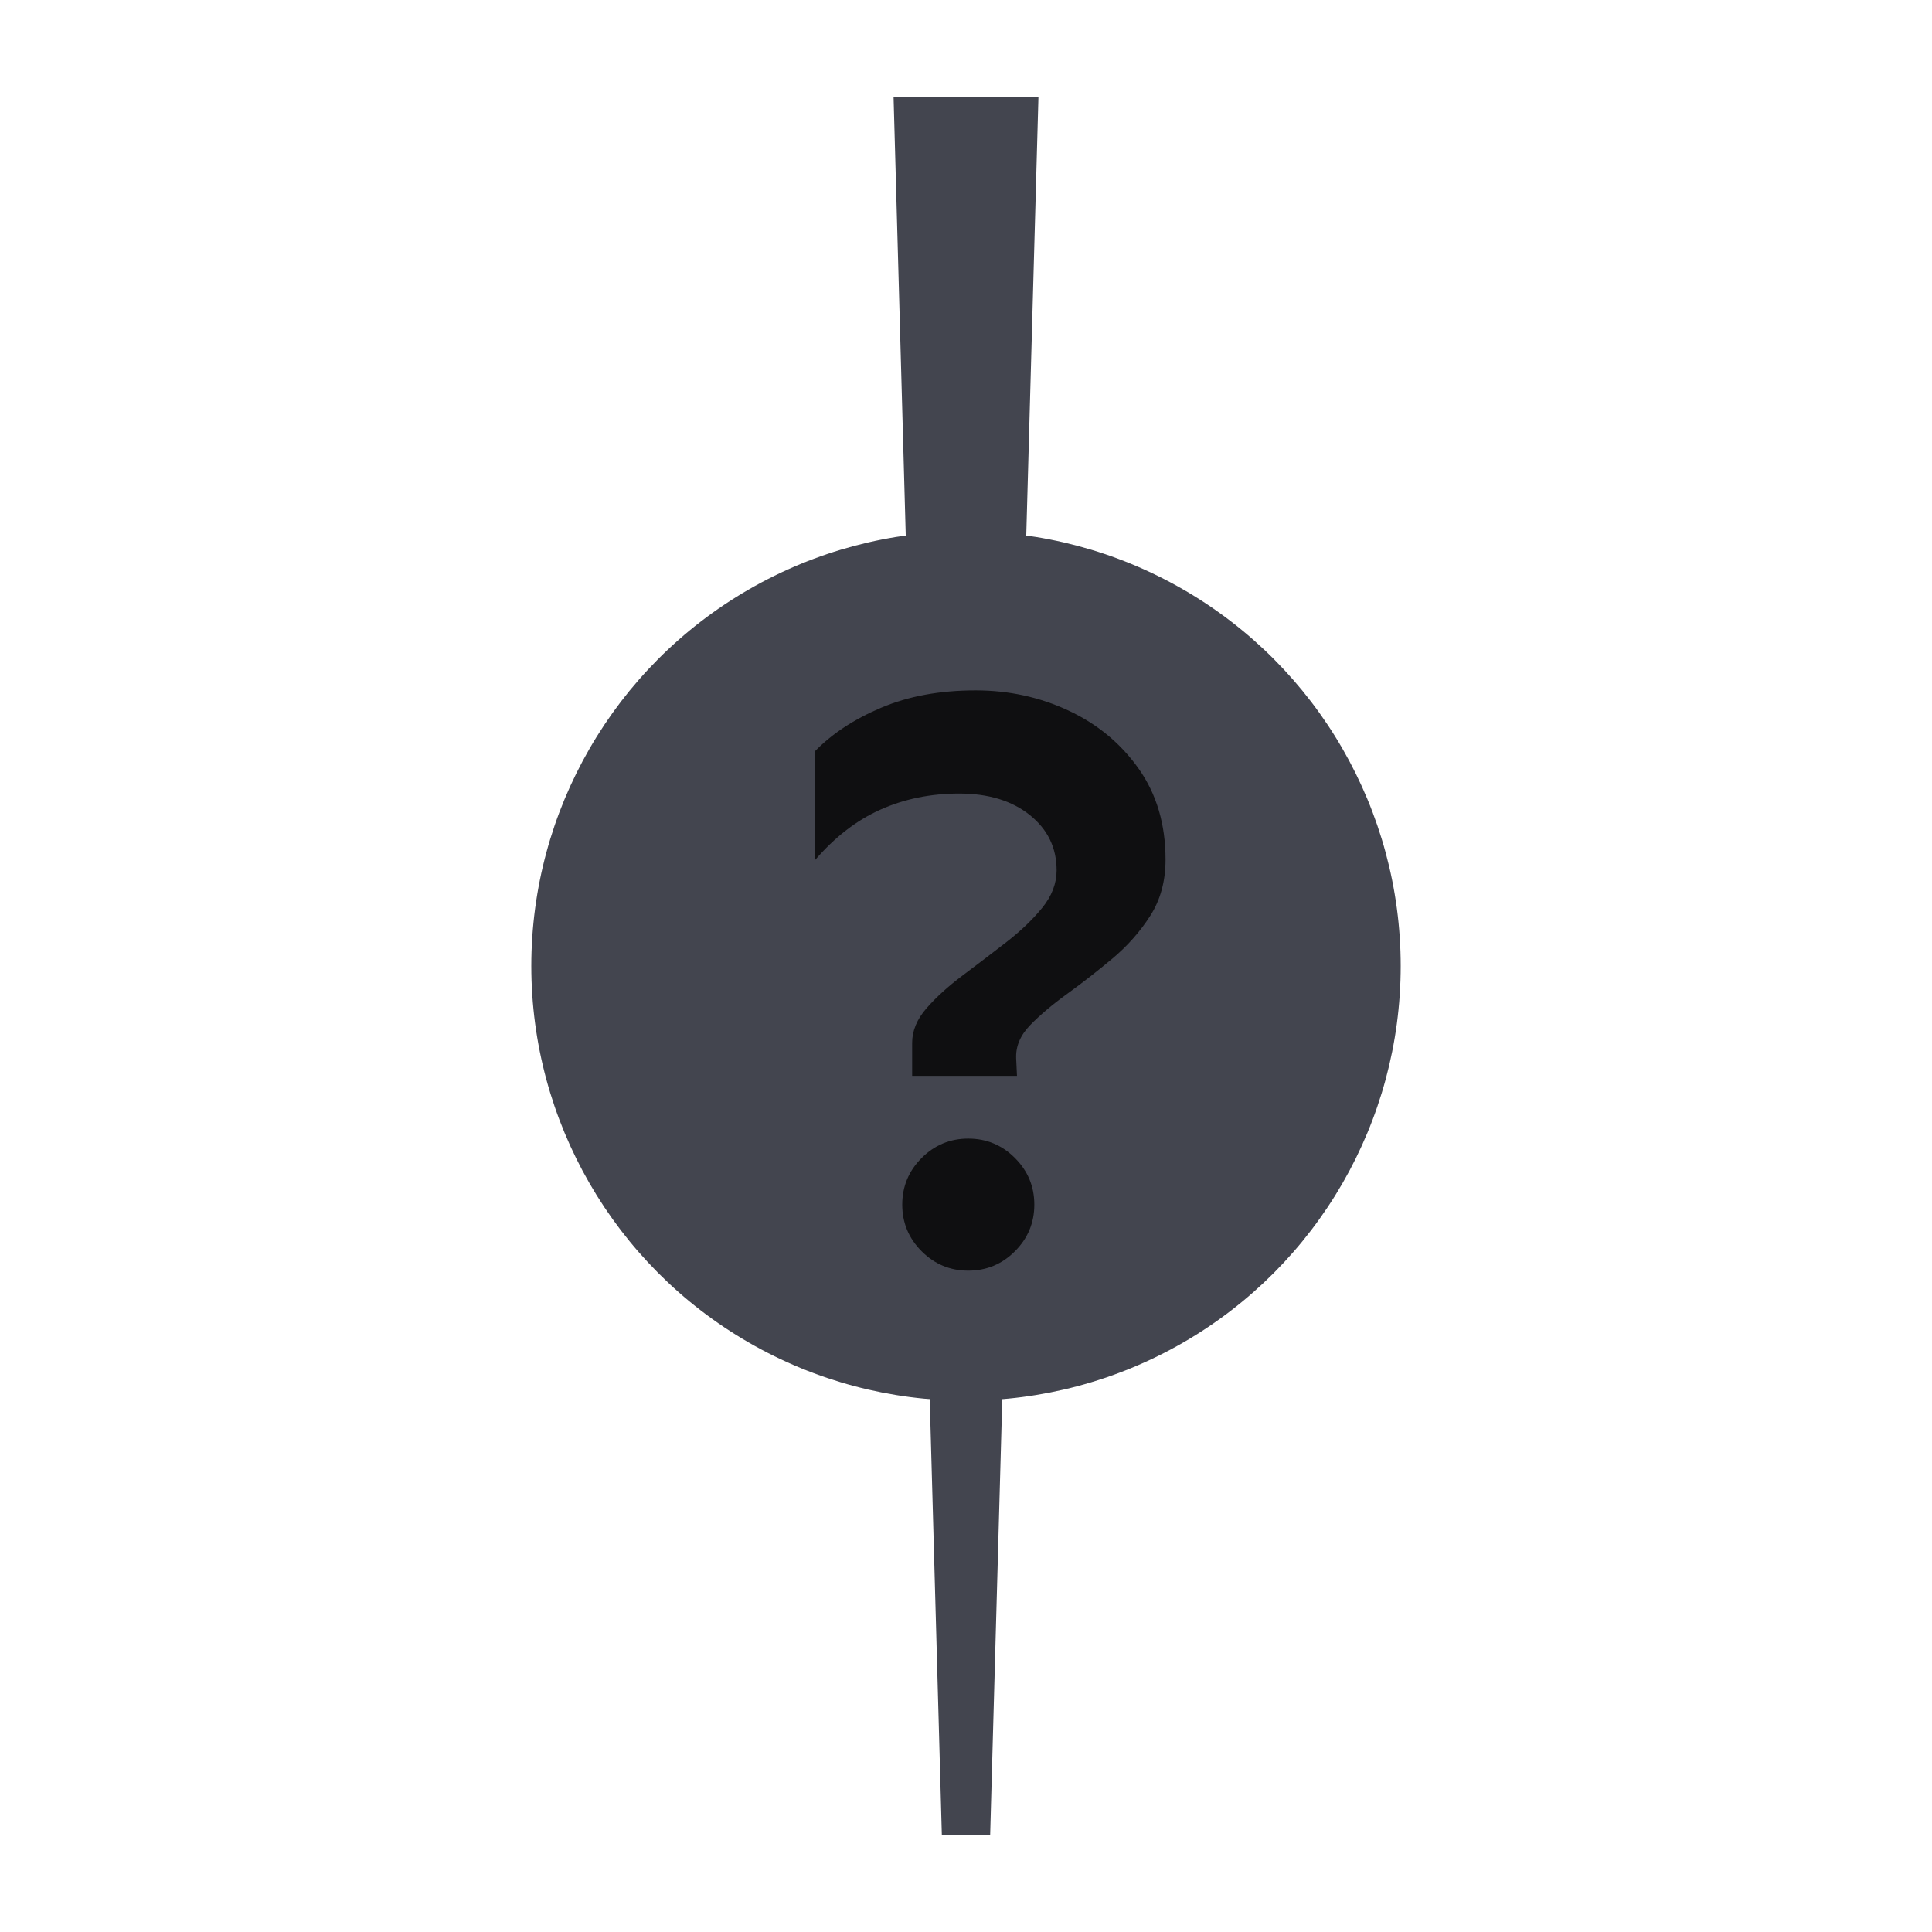 <?xml version="1.0" encoding="UTF-8"?>
<svg width="80px" height="80px" viewBox="0 0 80 80" version="1.1" xmlns="http://www.w3.org/2000/svg" xmlns:xlink="http://www.w3.org/1999/xlink">
    <title>unranked</title>
    <g id="unranked" stroke="none" stroke-width="1" fill="none" fill-rule="evenodd">
        <circle id="Oval" fill="#43454F" cx="40" cy="40" r="18"></circle>
        <polygon id="Tier-1,-3" fill="#43454F" points="37 4 43 4 41 76 39 76"></polygon>
        <g id="?" transform="translate(33.737, 28.587)" fill="#0F0F11" fill-rule="nonzero">
            <path d="M6.665,0 C8.032,0 9.314,0.279 10.51,0.837 C11.707,1.396 12.675,2.199 13.416,3.247 C14.156,4.295 14.526,5.549 14.526,7.007 C14.526,7.896 14.316,8.67 13.894,9.331 C13.472,9.992 12.948,10.584 12.322,11.108 C11.695,11.632 11.074,12.117 10.459,12.561 C9.844,13.005 9.331,13.438 8.921,13.86 C8.511,14.281 8.317,14.743 8.34,15.244 L8.374,15.962 L4.033,15.962 L4.033,14.595 C4.033,14.093 4.233,13.615 4.631,13.159 C5.03,12.703 5.526,12.253 6.118,11.809 C6.711,11.365 7.309,10.909 7.913,10.442 C8.516,9.975 9.018,9.496 9.417,9.006 C9.815,8.516 10.015,7.998 10.015,7.451 C10.015,6.517 9.644,5.754 8.904,5.161 C8.163,4.569 7.189,4.272 5.981,4.272 C4.797,4.272 3.708,4.495 2.717,4.939 C1.726,5.383 0.82,6.084 0,7.041 L0,2.529 C0.706,1.8 1.624,1.196 2.751,0.718 C3.879,0.239 5.184,0 6.665,0 Z M6.357,18.56 C7.109,18.56 7.753,18.827 8.289,19.363 C8.824,19.898 9.092,20.542 9.092,21.294 C9.092,22.046 8.824,22.69 8.289,23.225 C7.753,23.761 7.109,24.028 6.357,24.028 C5.605,24.028 4.962,23.761 4.426,23.225 C3.891,22.69 3.623,22.046 3.623,21.294 C3.623,20.542 3.891,19.898 4.426,19.363 C4.962,18.827 5.605,18.56 6.357,18.56 Z" id="Shape"></path>
        </g>
    </g>
</svg>